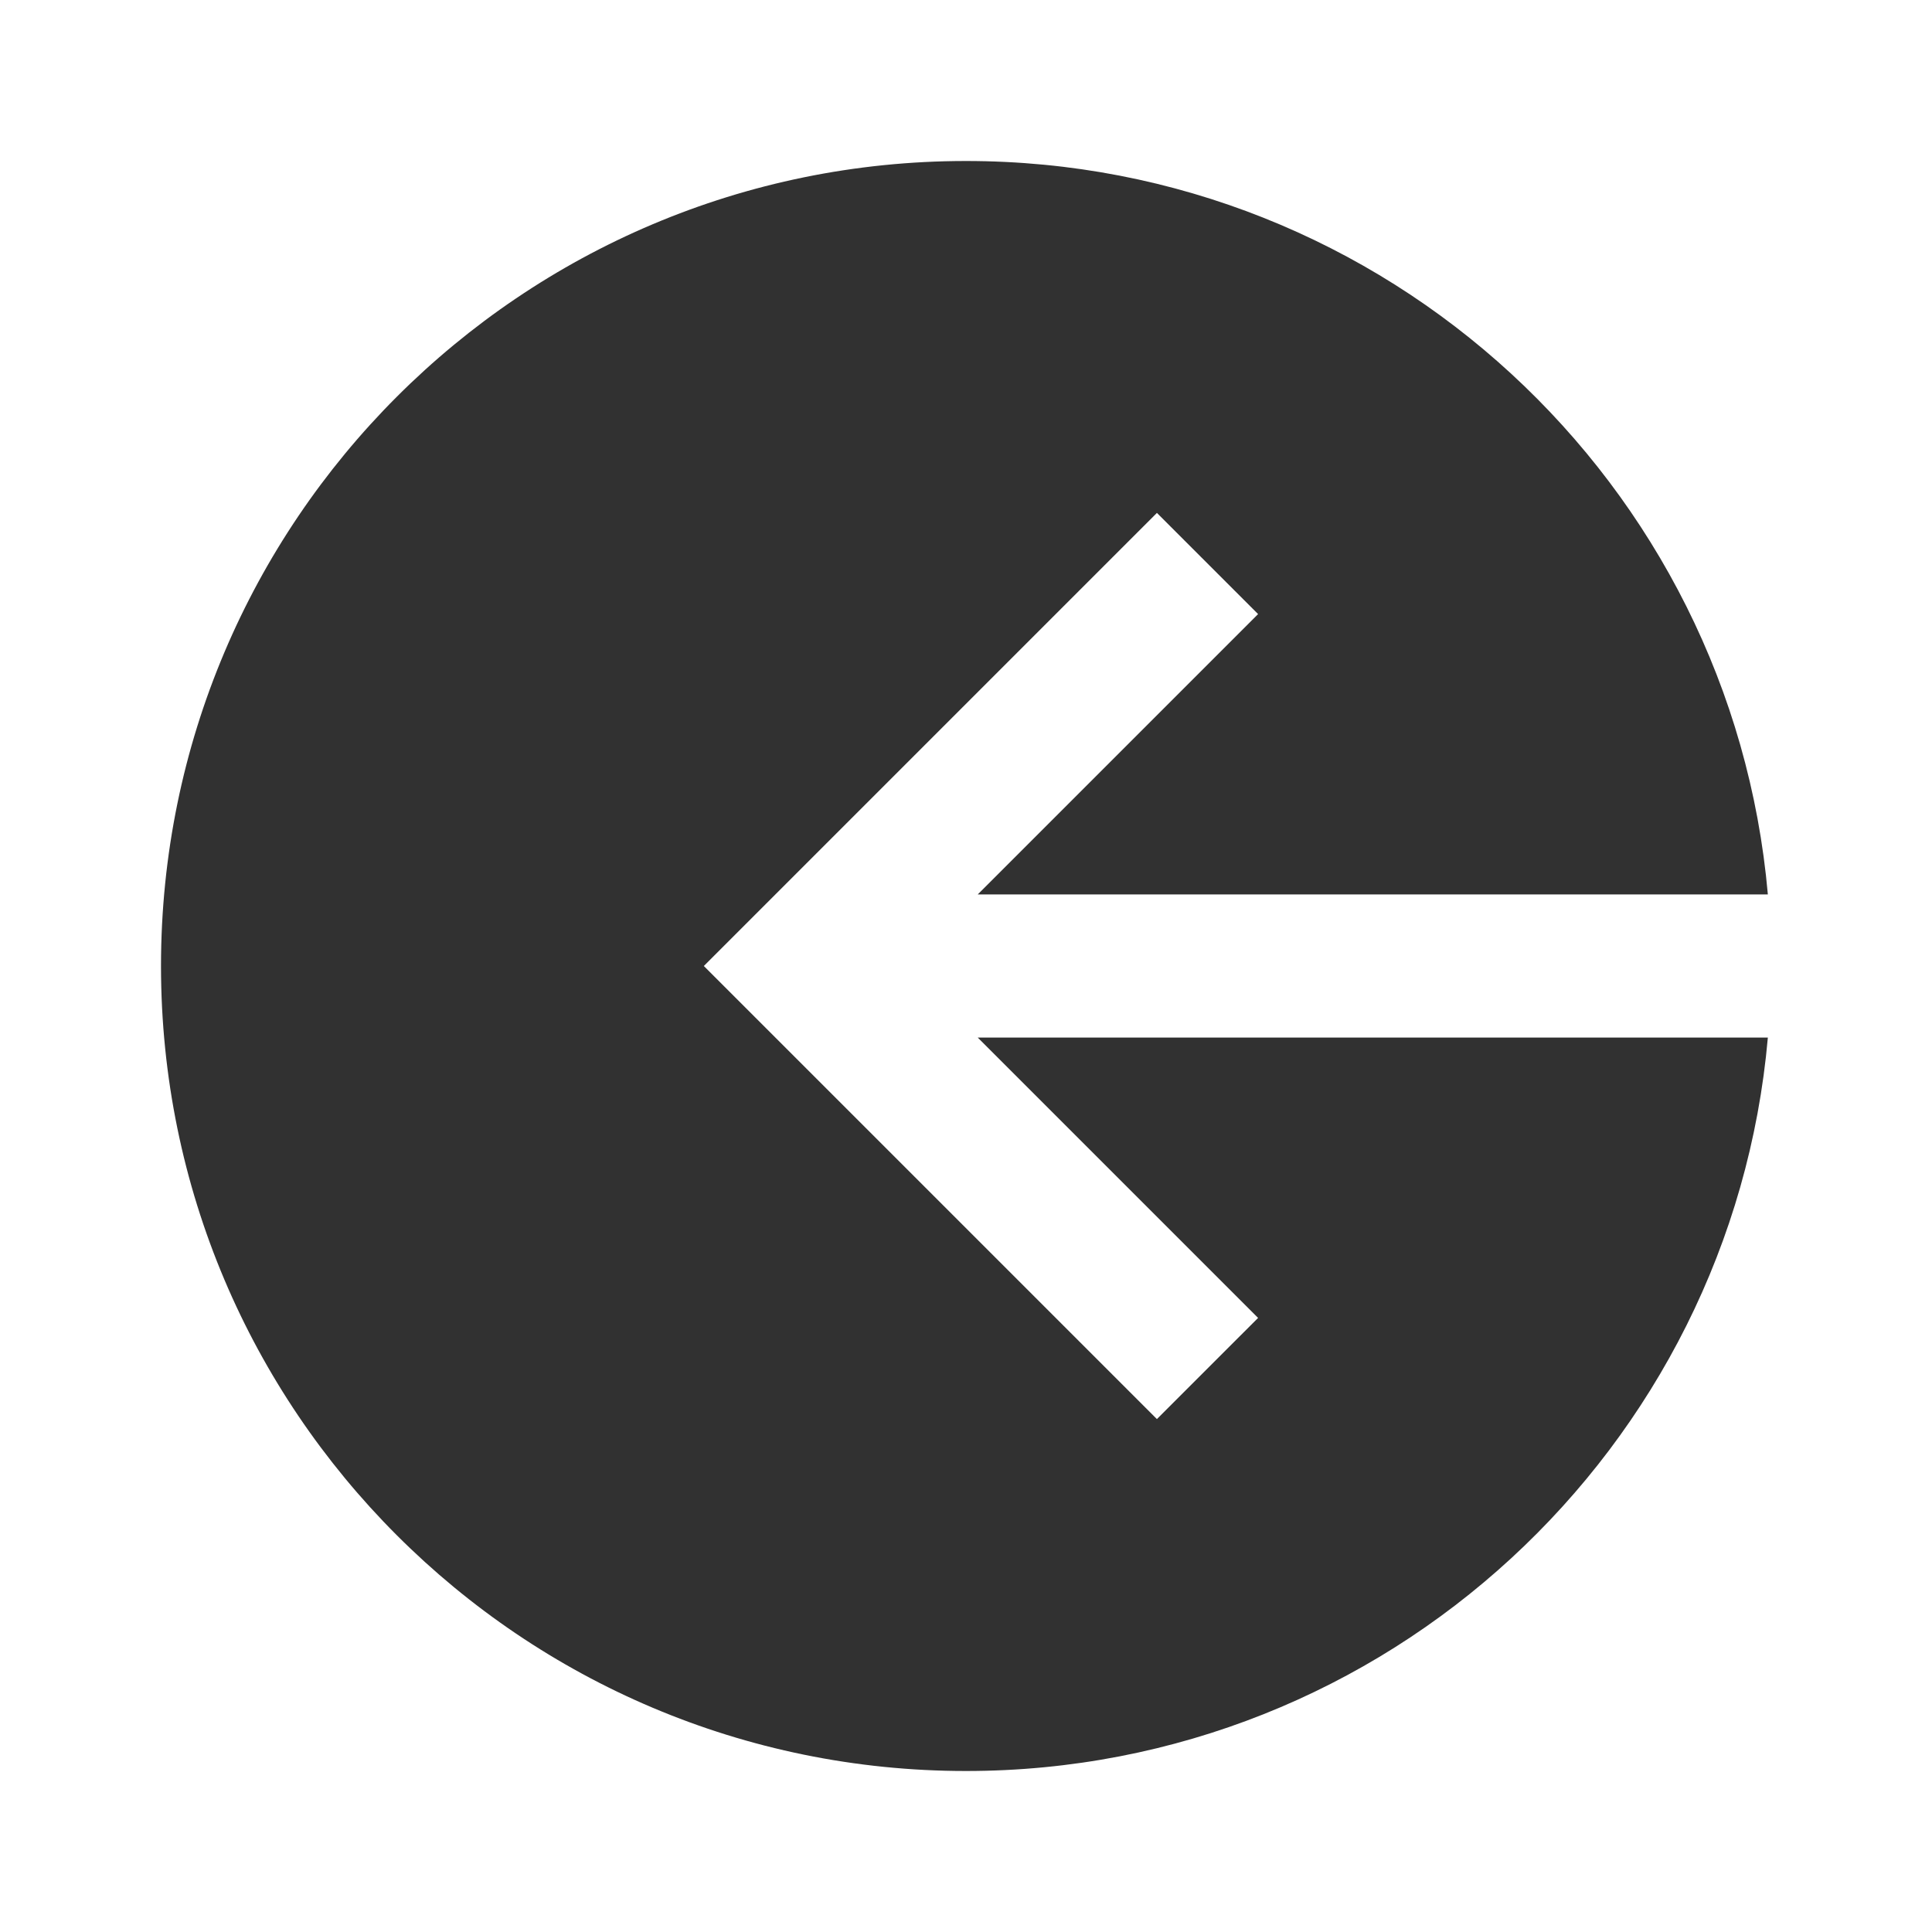 <svg width="27" height="27" viewBox="0 0 27 27" fill="none" xmlns="http://www.w3.org/2000/svg">
<path fill-rule="evenodd" clip-rule="evenodd" d="M24.706 12.5H13.664L17.582 8.582L16.168 7.168L10.543 12.793L9.836 13.5L10.543 14.207L16.168 19.832L17.582 18.418L13.664 14.5H24.706C24.2 20.245 19.376 24.75 13.5 24.75C7.287 24.75 2.25 19.713 2.25 13.5C2.25 7.287 7.287 2.25 13.5 2.25C19.376 2.25 24.2 6.755 24.706 12.5Z" fill="#313131"/>
</svg>
